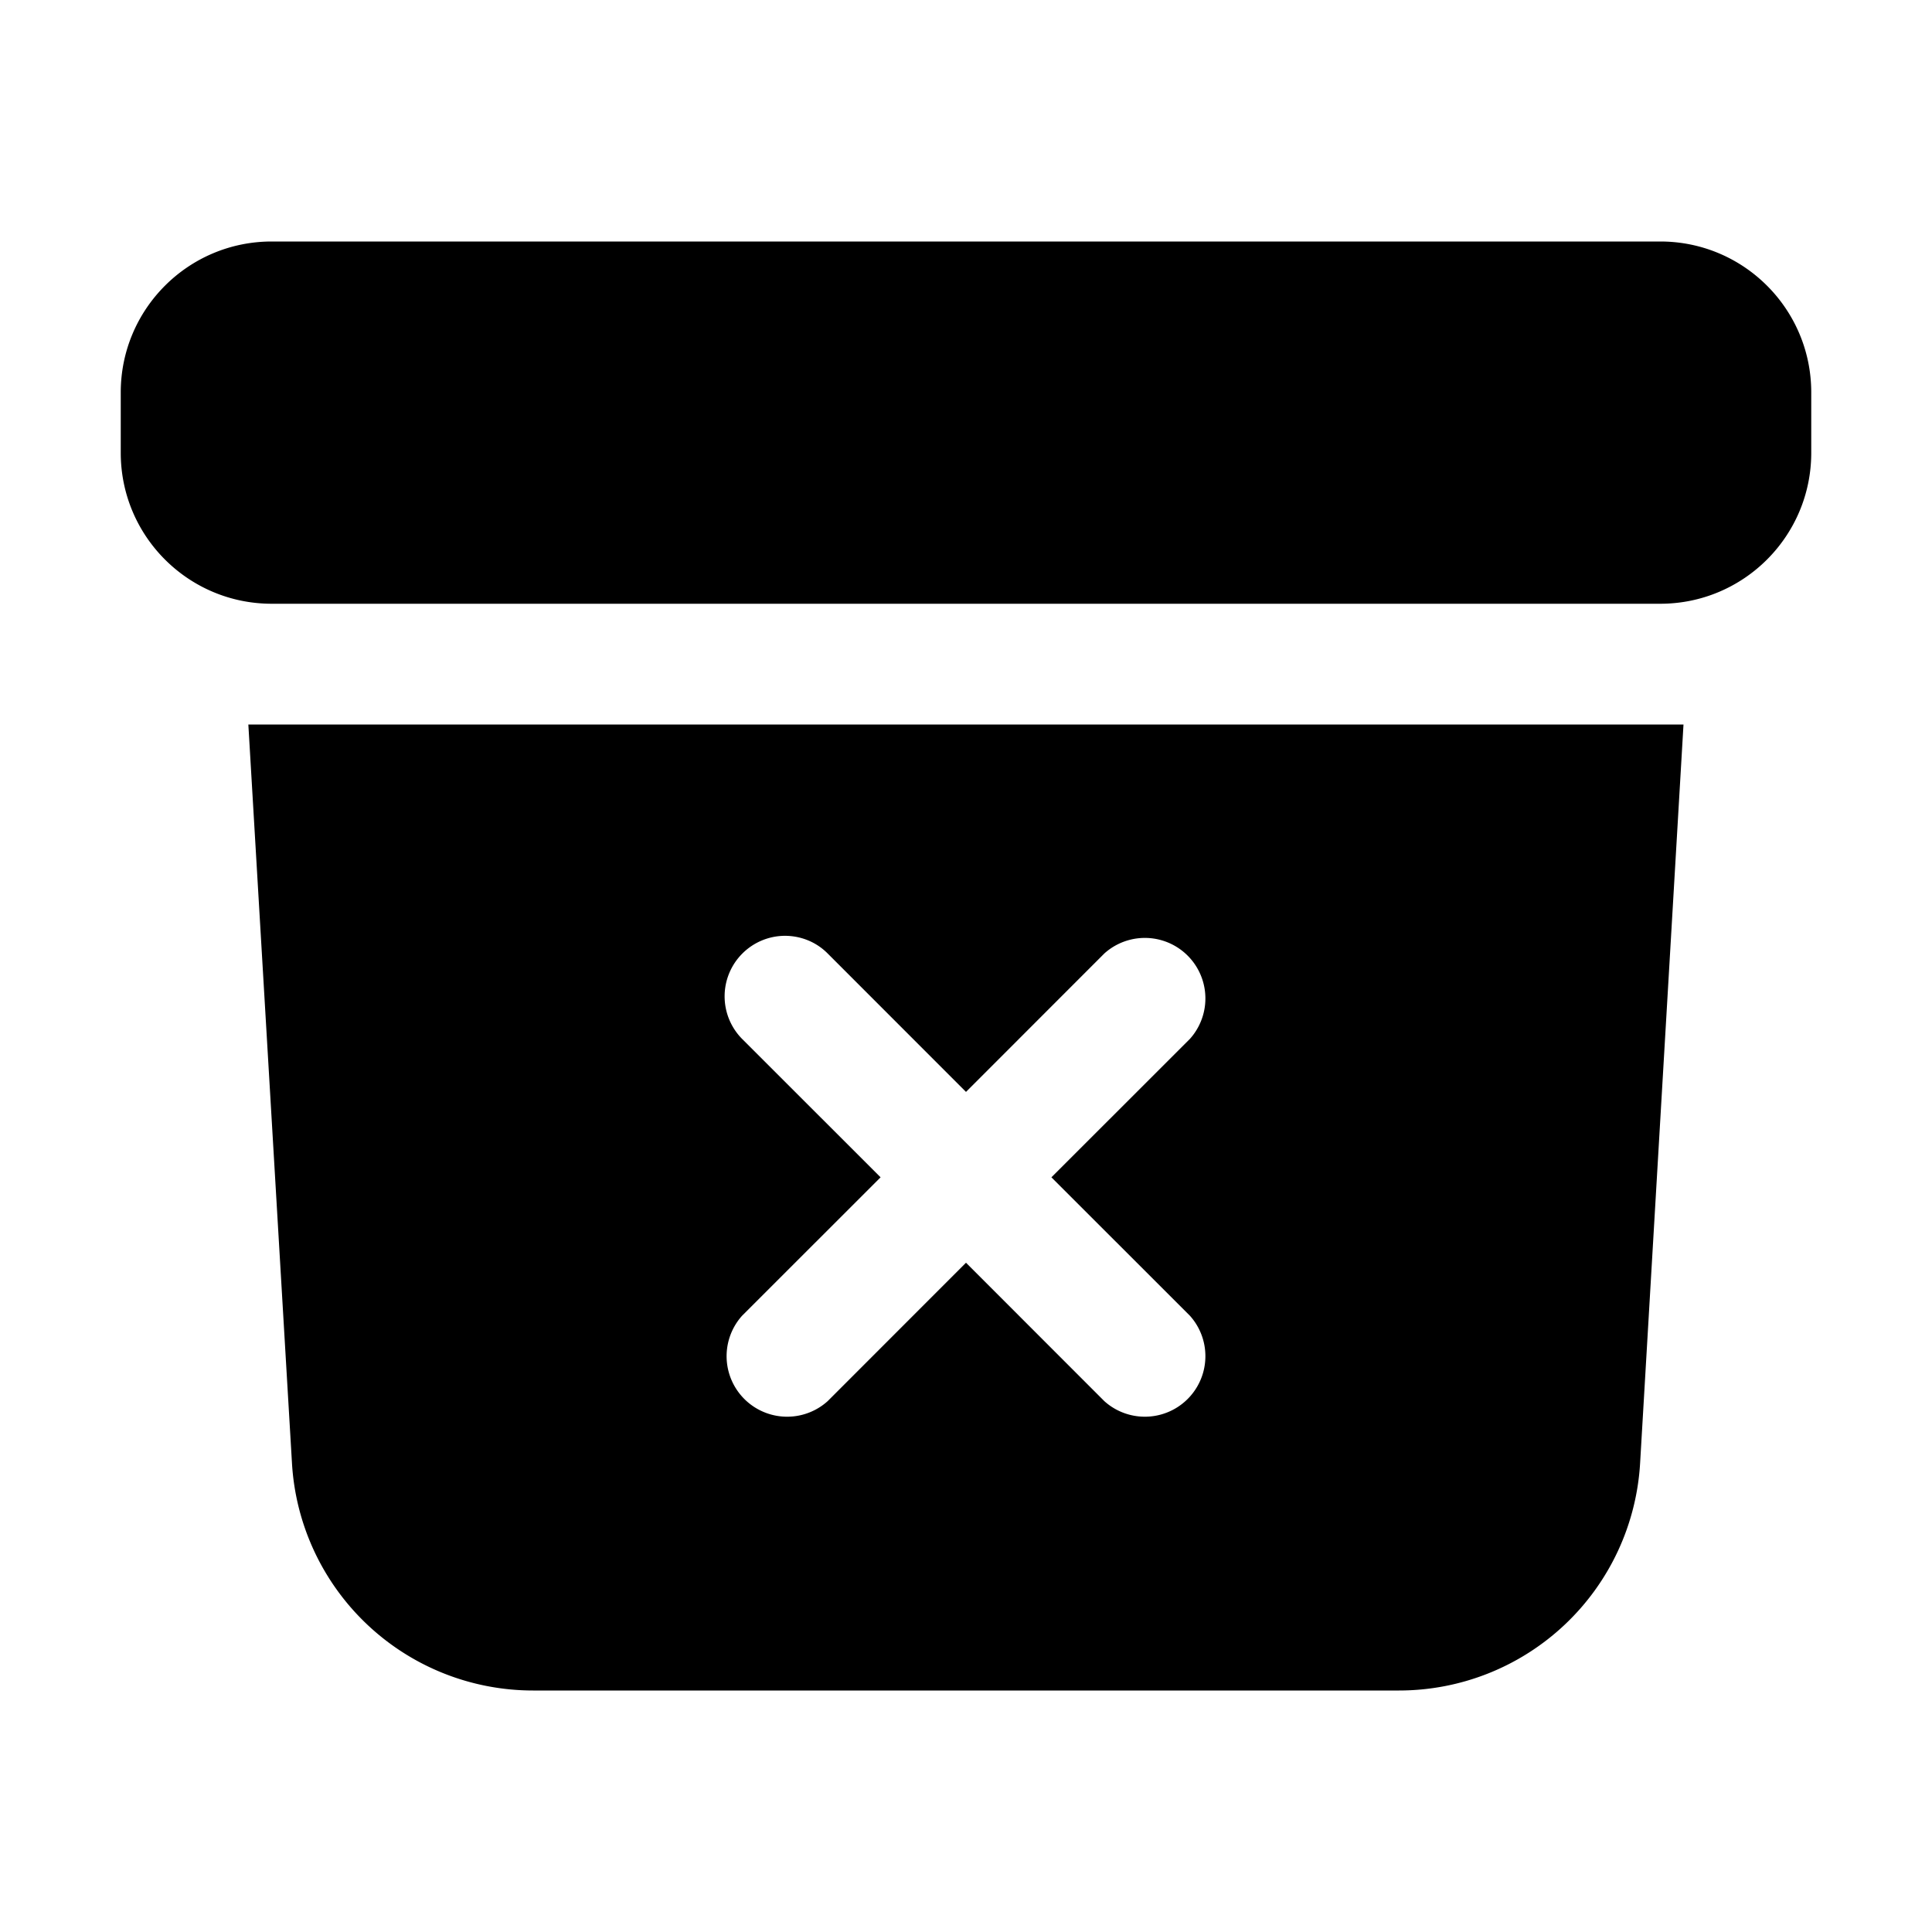 <svg xmlns="http://www.w3.org/2000/svg" width="24" height="24" viewBox="0 0 24 24"><path d="M3.375 3C2.339 3 1.5 3.84 1.5 4.875v.75c0 1.036.84 1.875 1.875 1.875h17.25c1.035 0 1.875-.84 1.875-1.875v-.75C22.5 3.839 21.66 3 20.625 3zm-.29 6 .542 9.176A3 3 0 0 0 6.621 21H17.38a3 3 0 0 0 2.994-2.824L20.913 9zm6.665 2.625c.192 0 .385.072.531.219L12 13.564l1.719-1.72a.752.752 0 0 1 1.062 1.062l-1.72 1.719 1.72 1.719a.752.752 0 0 1-1.062 1.062L12 15.686l-1.719 1.72a.752.752 0 0 1-1.062-1.062l1.72-1.719-1.72-1.719a.752.752 0 0 1 .531-1.281z"/></svg>